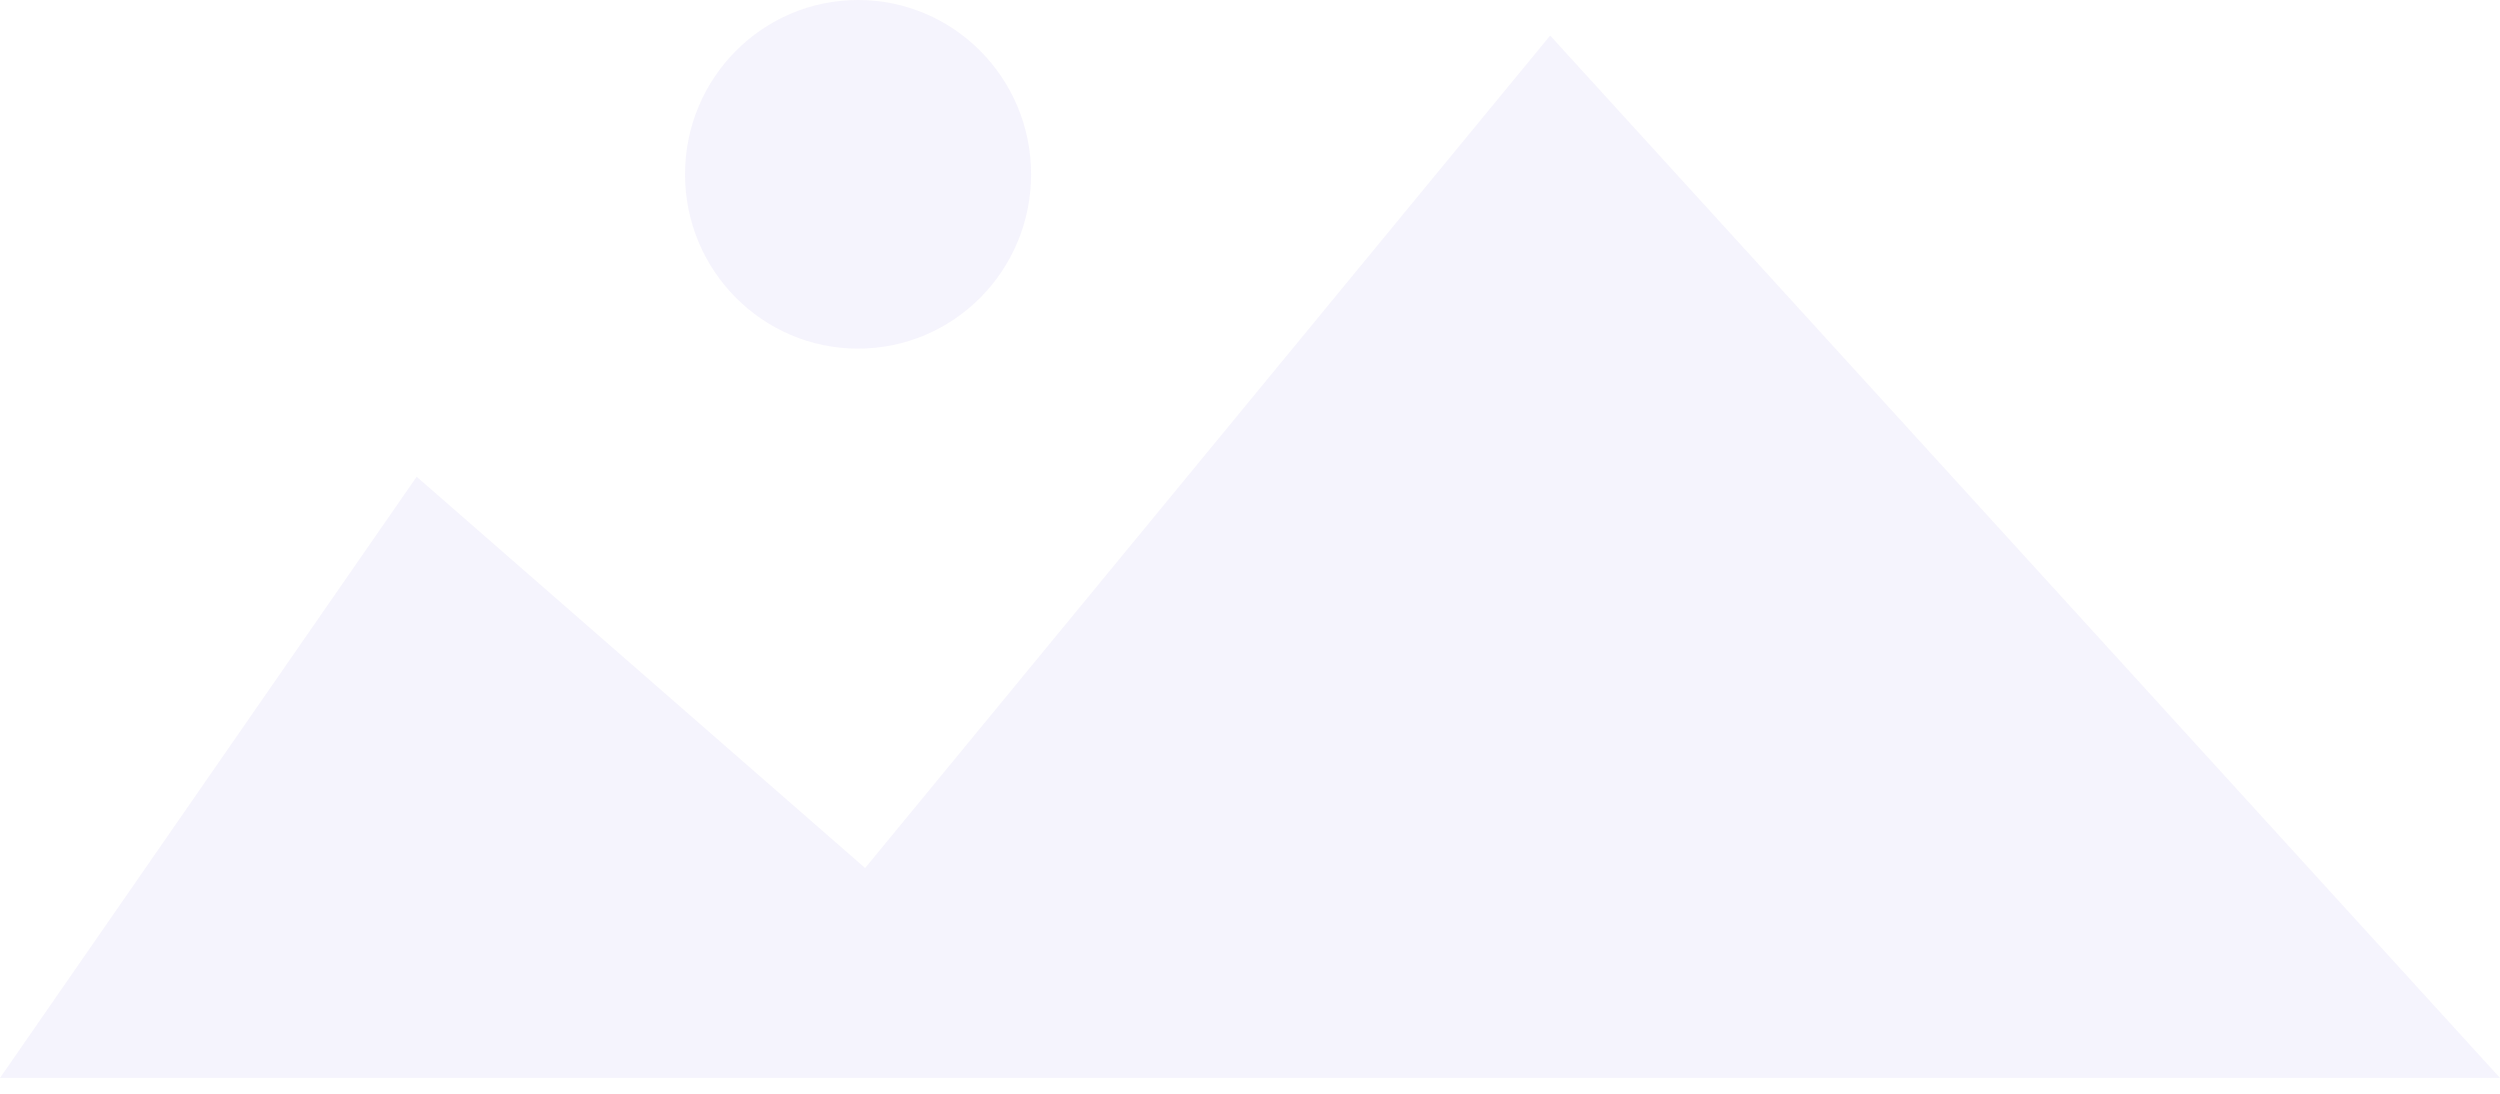 <svg width="80" height="35" viewBox="0 0 80 35" fill="none" xmlns="http://www.w3.org/2000/svg">
<g opacity="0.4">
<path d="M13.333 15.255L0 34.494H80L49.605 1.138L27.684 27.777L13.333 15.255Z" fill="#E7E3F9"/>
<ellipse cx="27.458" cy="5.578" rx="5.537" ry="5.578" fill="#E7E3F9"/>
</g>
</svg>
